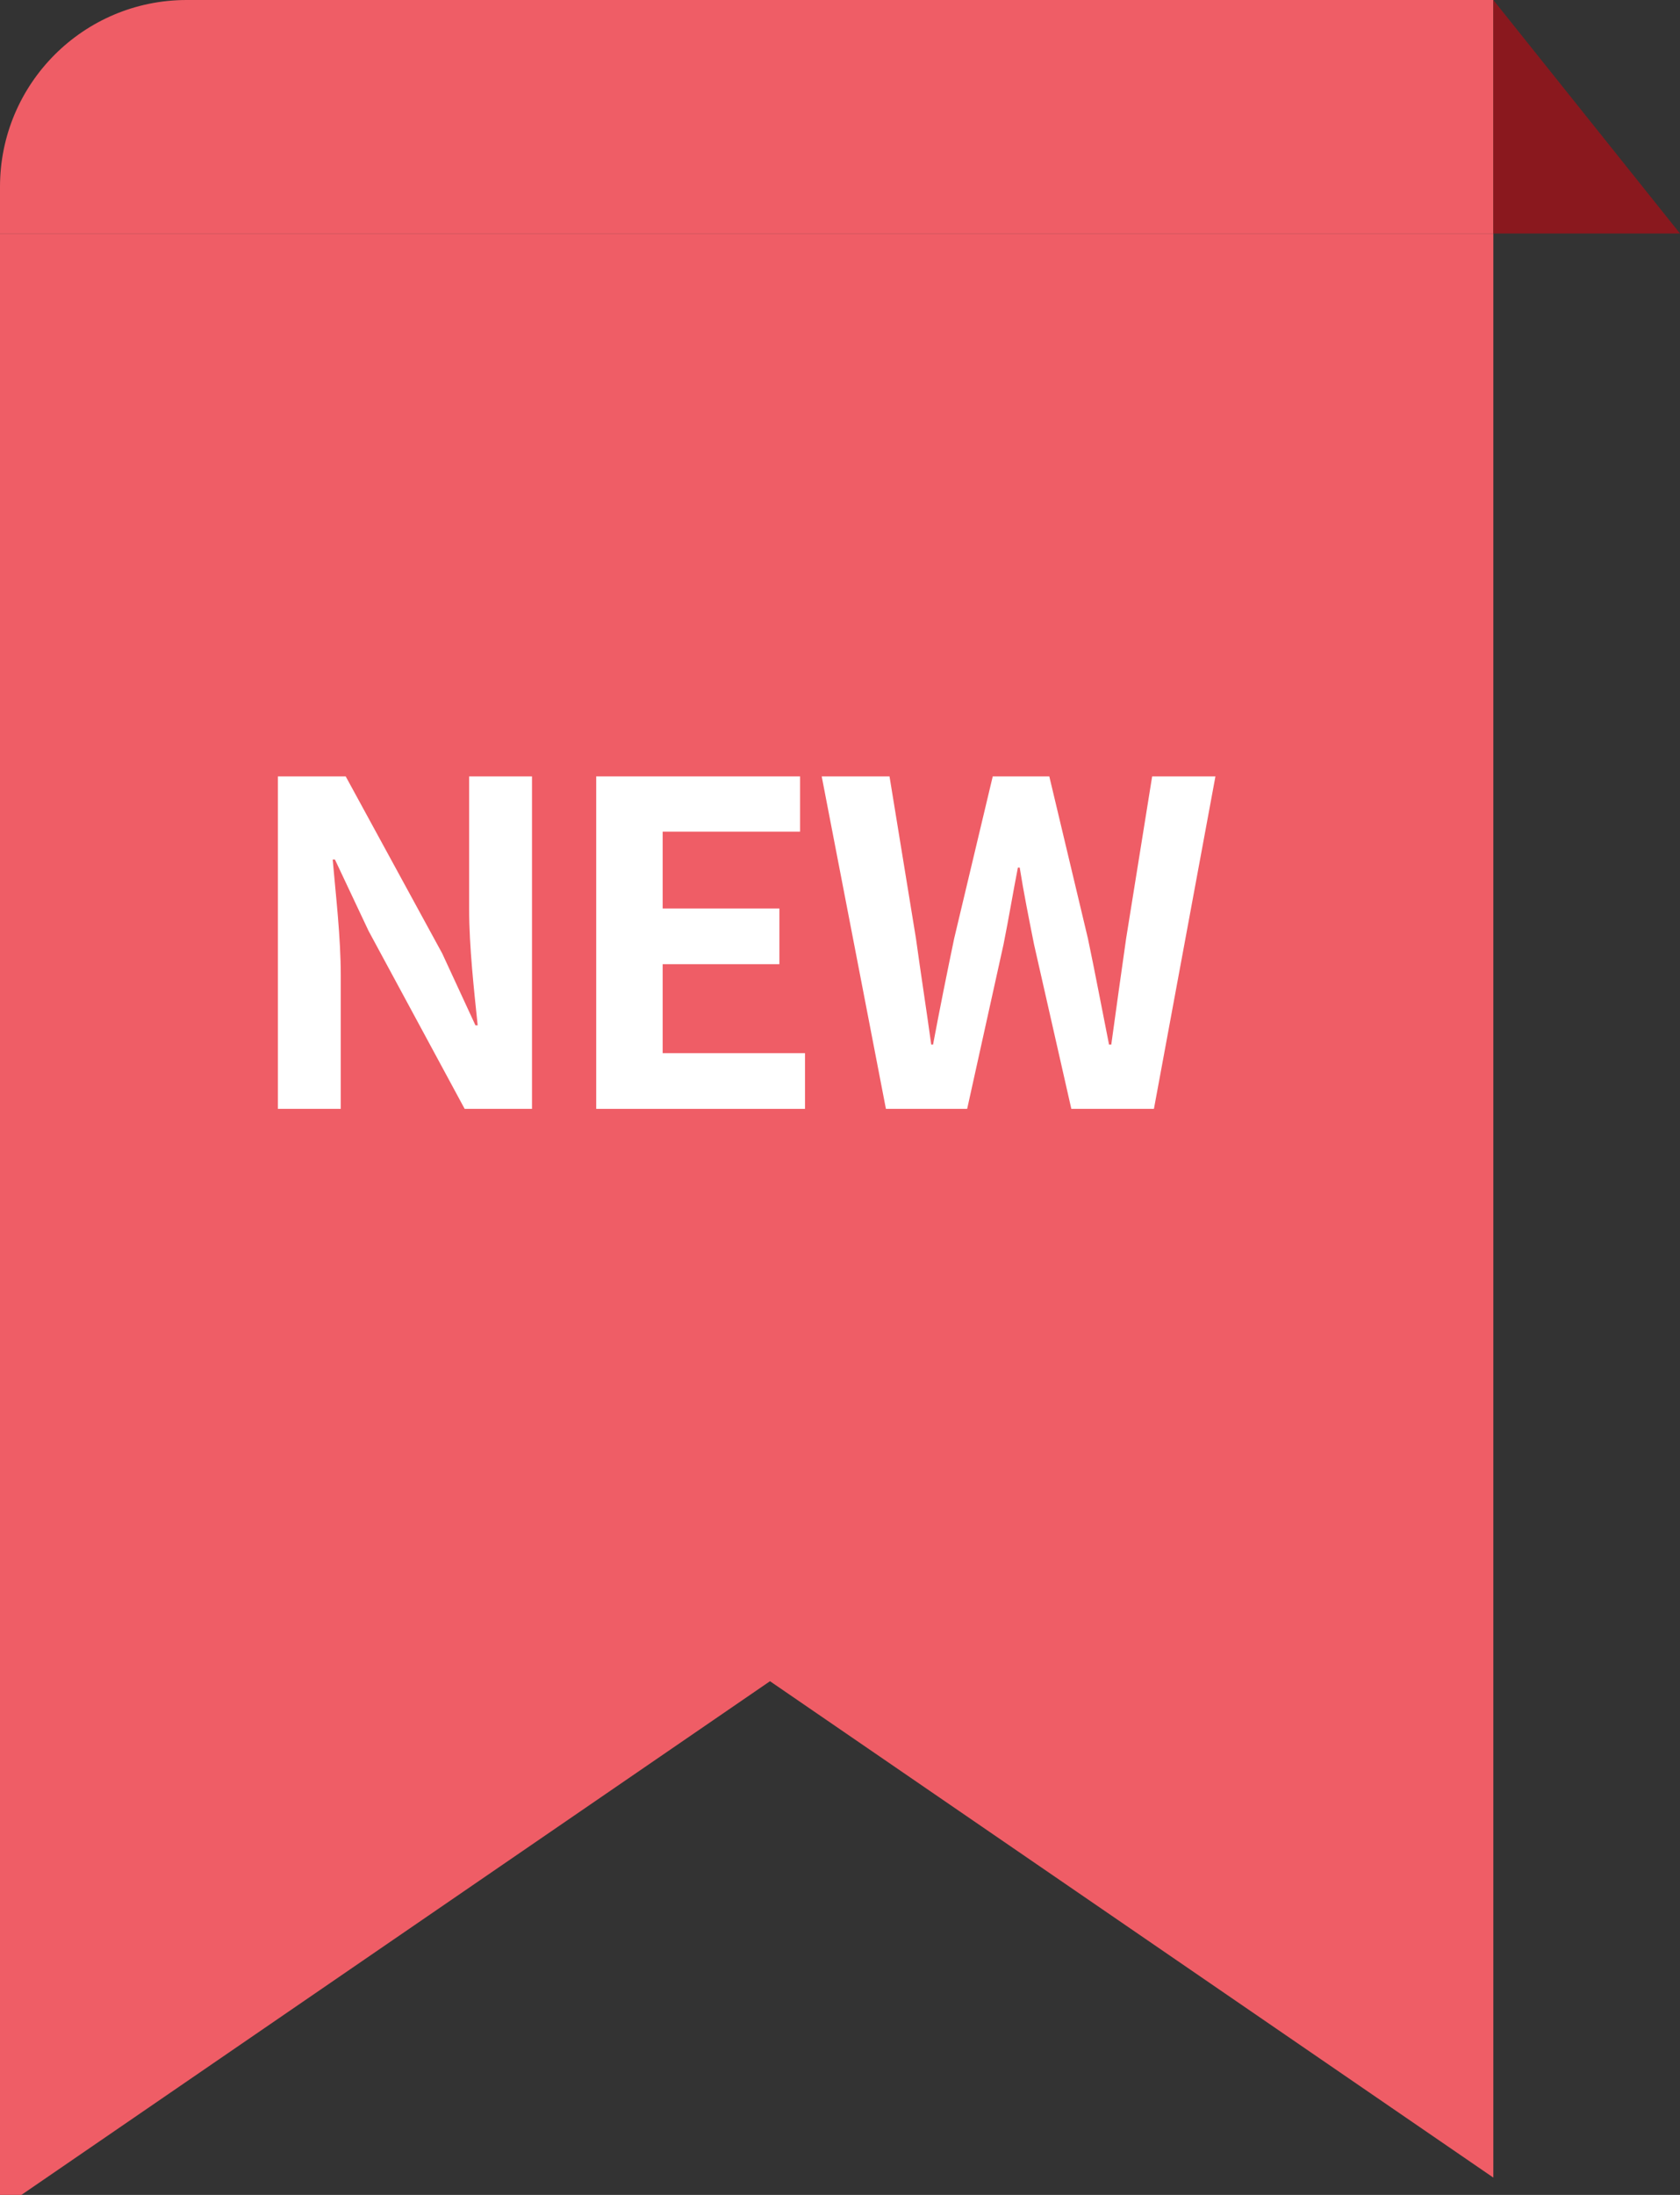 <svg width="36" height="47" viewBox="0 0 36 47" fill="none" xmlns="http://www.w3.org/2000/svg">
<rect x="0" y="0" width="36" height="47" fill="#333333" stroke="none"/>
<path fill-rule="evenodd" clip-rule="evenodd" d="M32 5H0V47H0.458L16.5 36L32 46.629V5Z" fill="#EF5D66"/>
<path d="M0 4C0 1.791 1.791 0 4 0H32V5H0V4Z" fill="#EF5D66"/>
<path d="M36 5L32 0V5H36Z" fill="#8A181E"/>
<path d="M5.955 23.744H7.302V20.887C7.302 20.069 7.196 19.174 7.129 18.405H7.177L7.898 19.934L9.957 23.744H11.4V16.625H10.053V19.463C10.053 20.271 10.159 21.214 10.236 21.955H10.188L9.476 20.416L7.408 16.625H5.955V23.744Z" fill="white"/>
<path d="M12.776 23.744H17.25V22.551H14.2V20.646H16.701V19.453H14.2V17.808H17.144V16.625H12.776V23.744Z" fill="white"/>
<path d="M18.984 23.744H20.725L21.504 20.223C21.62 19.646 21.706 19.117 21.812 18.578H21.851C21.937 19.117 22.043 19.646 22.158 20.223L22.957 23.744H24.727L26.045 16.625H24.689L24.131 20.098C24.025 20.839 23.919 21.599 23.813 22.368H23.765C23.611 21.599 23.467 20.829 23.313 20.098L22.485 16.625H21.273L20.446 20.098C20.292 20.839 20.138 21.599 19.994 22.368H19.955C19.849 21.599 19.734 20.868 19.628 20.098L19.061 16.625H17.608L18.984 23.744Z" fill="white"/>
</svg>
